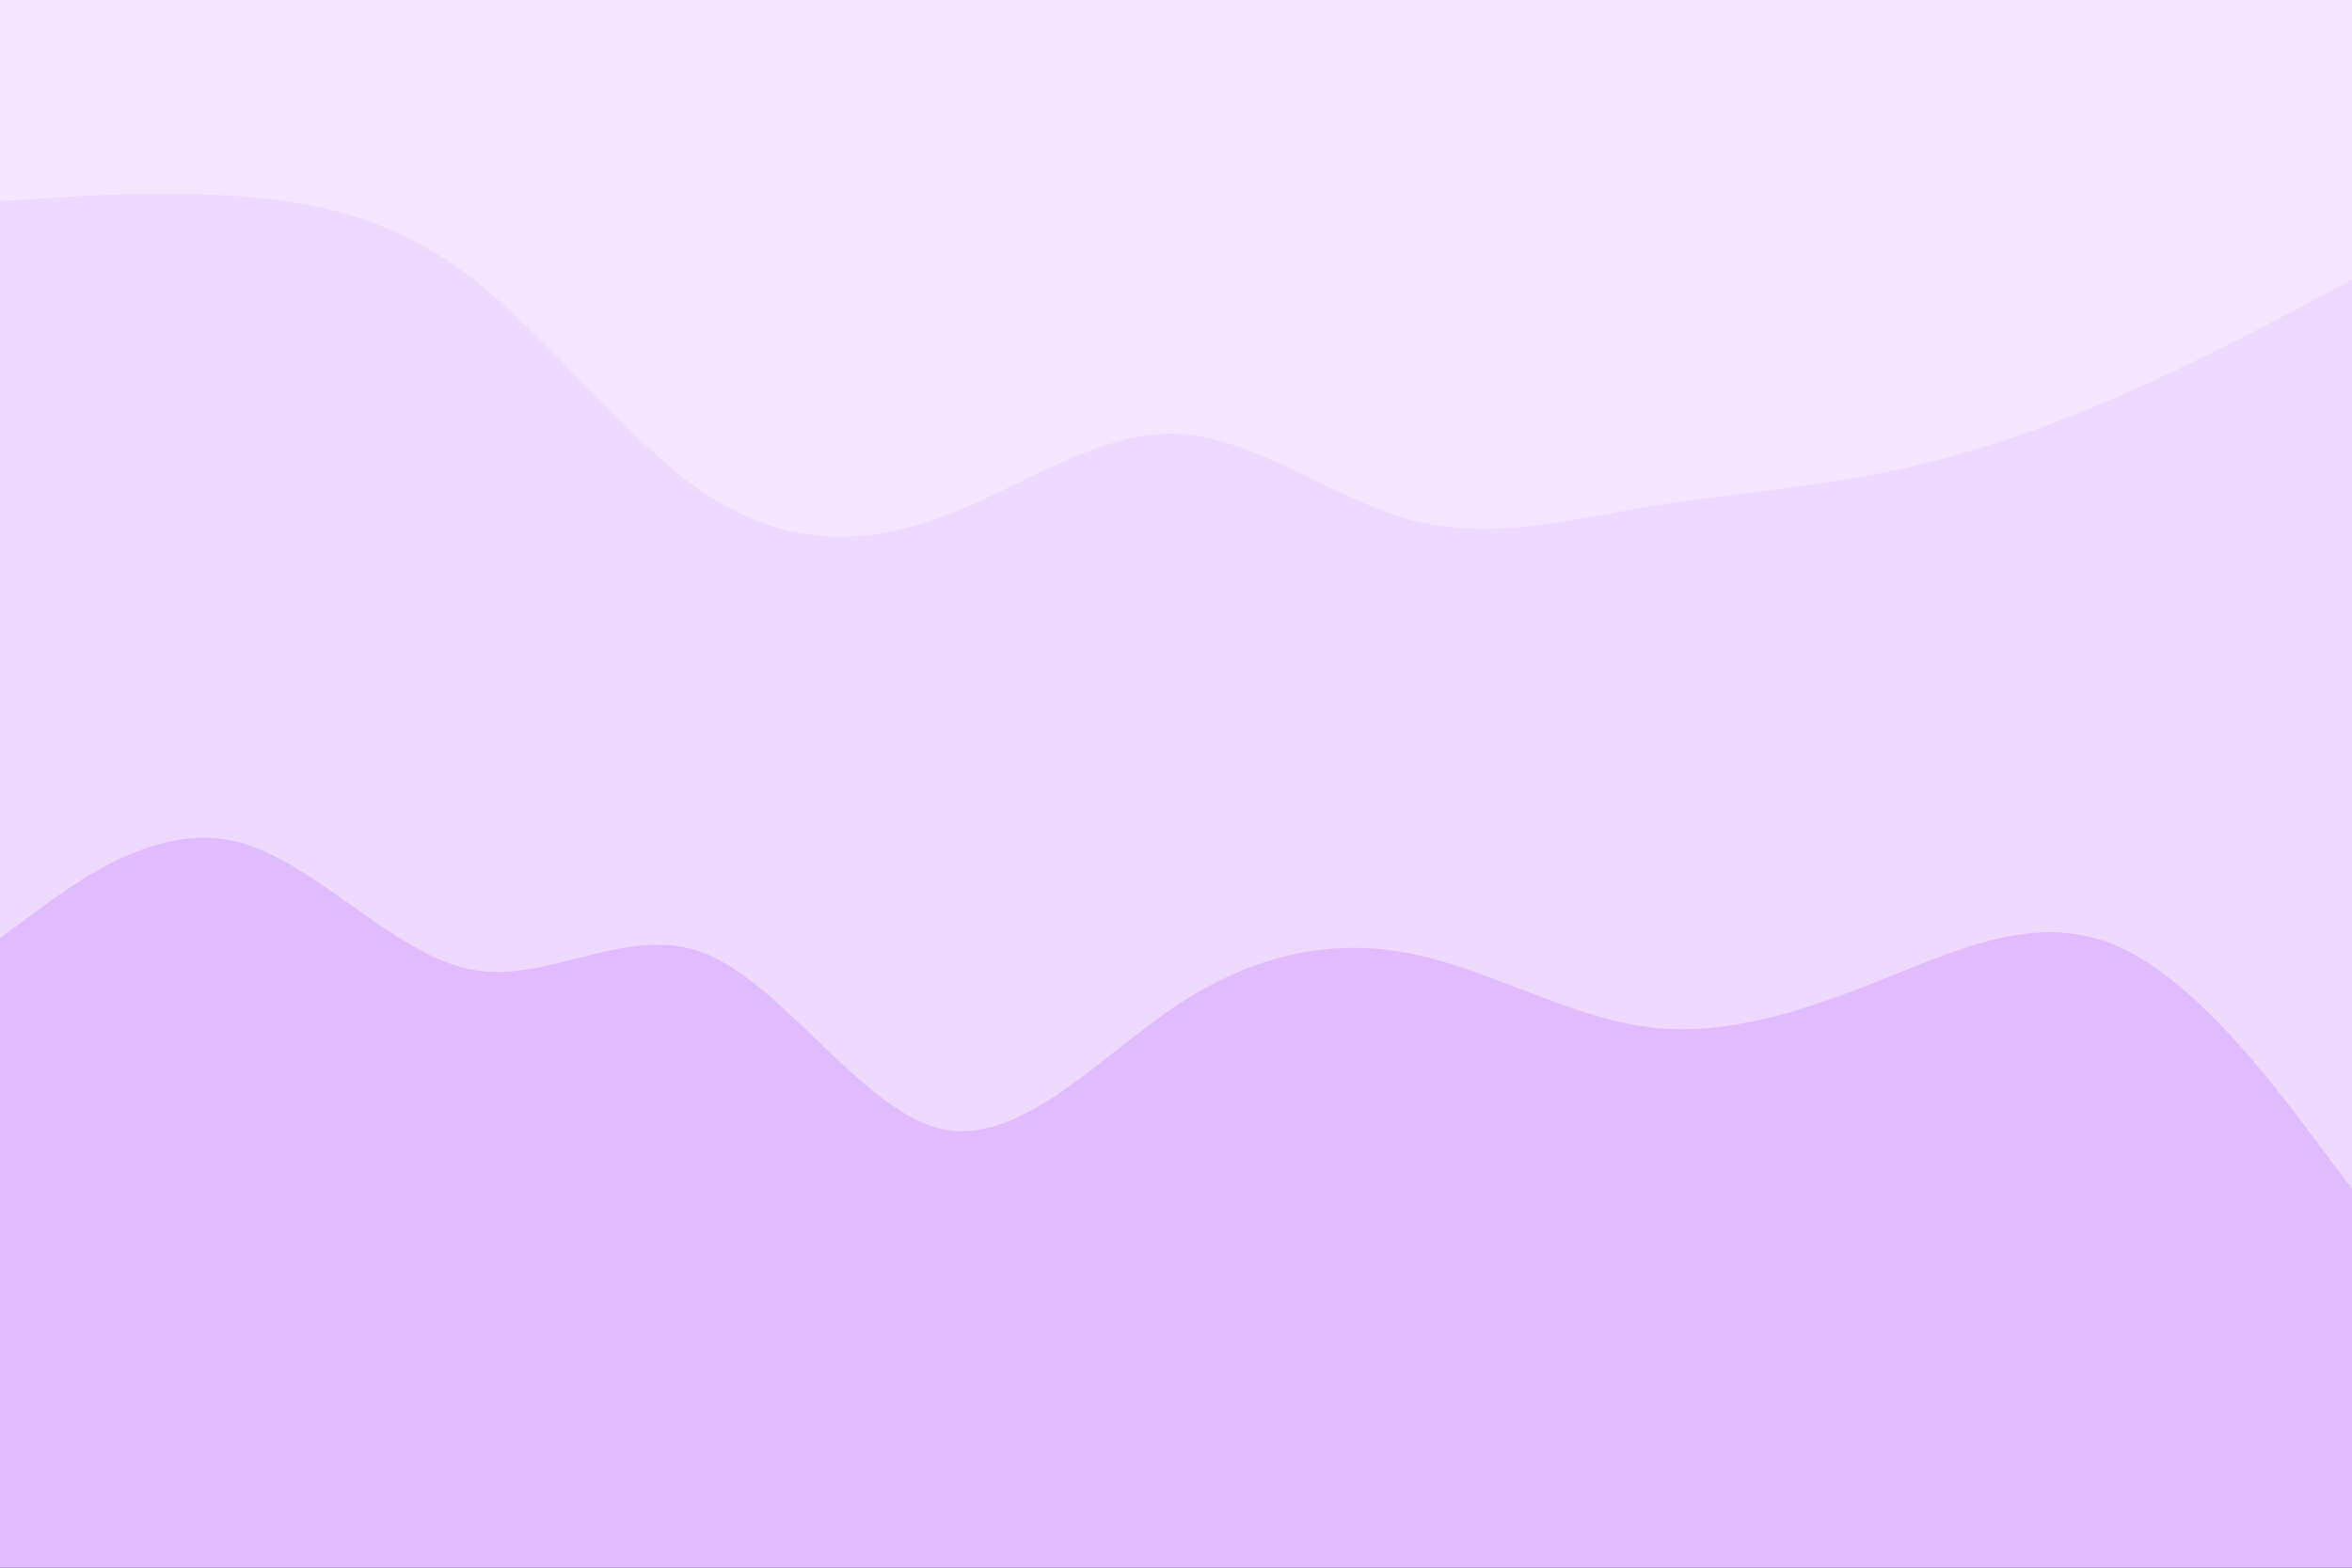 <svg id="visual" viewBox="0 0 900 600" width="900" height="600" xmlns="http://www.w3.org/2000/svg" xmlns:xlink="http://www.w3.org/1999/xlink" version="1.1"><rect x="0" y="0" width="900" height="600" fill="#333333" stroke="none"/><path d="M0 79L15 78C30 77 60 75 90 77C120 79 150 85 180 108C210 131 240 171 270 191C300 211 330 211 360 200C390 189 420 167 450 168C480 169 510 193 540 201C570 209 600 201 630 196C660 191 690 189 720 183C750 177 780 167 810 154C840 141 870 125 885 117L900 109L900 0L885 0C870 0 840 0 810 0C780 0 750 0 720 0C690 0 660 0 630 0C600 0 570 0 540 0C510 0 480 0 450 0C420 0 390 0 360 0C330 0 300 0 270 0C240 0 210 0 180 0C150 0 120 0 90 0C60 0 30 0 15 0L0 0Z" fill="#f4e6ff"></path><path d="M0 361L15 350C30 339 60 317 90 324C120 331 150 367 180 373C210 379 240 355 270 367C300 379 330 427 360 434C390 441 420 407 450 387C480 367 510 361 540 367C570 373 600 391 630 395C660 399 690 389 720 377C750 365 780 351 810 364C840 377 870 417 885 437L900 457L900 107L885 115C870 123 840 139 810 152C780 165 750 175 720 181C690 187 660 189 630 194C600 199 570 207 540 199C510 191 480 167 450 166C420 165 390 187 360 198C330 209 300 209 270 189C240 169 210 129 180 106C150 83 120 77 90 75C60 73 30 75 15 76L0 77Z" fill="#eedaff"></path><path d="M0 601L15 601C30 601 60 601 90 601C120 601 150 601 180 601C210 601 240 601 270 601C300 601 330 601 360 601C390 601 420 601 450 601C480 601 510 601 540 601C570 601 600 601 630 601C660 601 690 601 720 601C750 601 780 601 810 601C840 601 870 601 885 601L900 601L900 455L885 435C870 415 840 375 810 362C780 349 750 363 720 375C690 387 660 397 630 393C600 389 570 371 540 365C510 359 480 365 450 385C420 405 390 439 360 432C330 425 300 377 270 365C240 353 210 377 180 371C150 365 120 329 90 322C60 315 30 337 15 348L0 359Z" fill="#e0bbff"></path></svg>